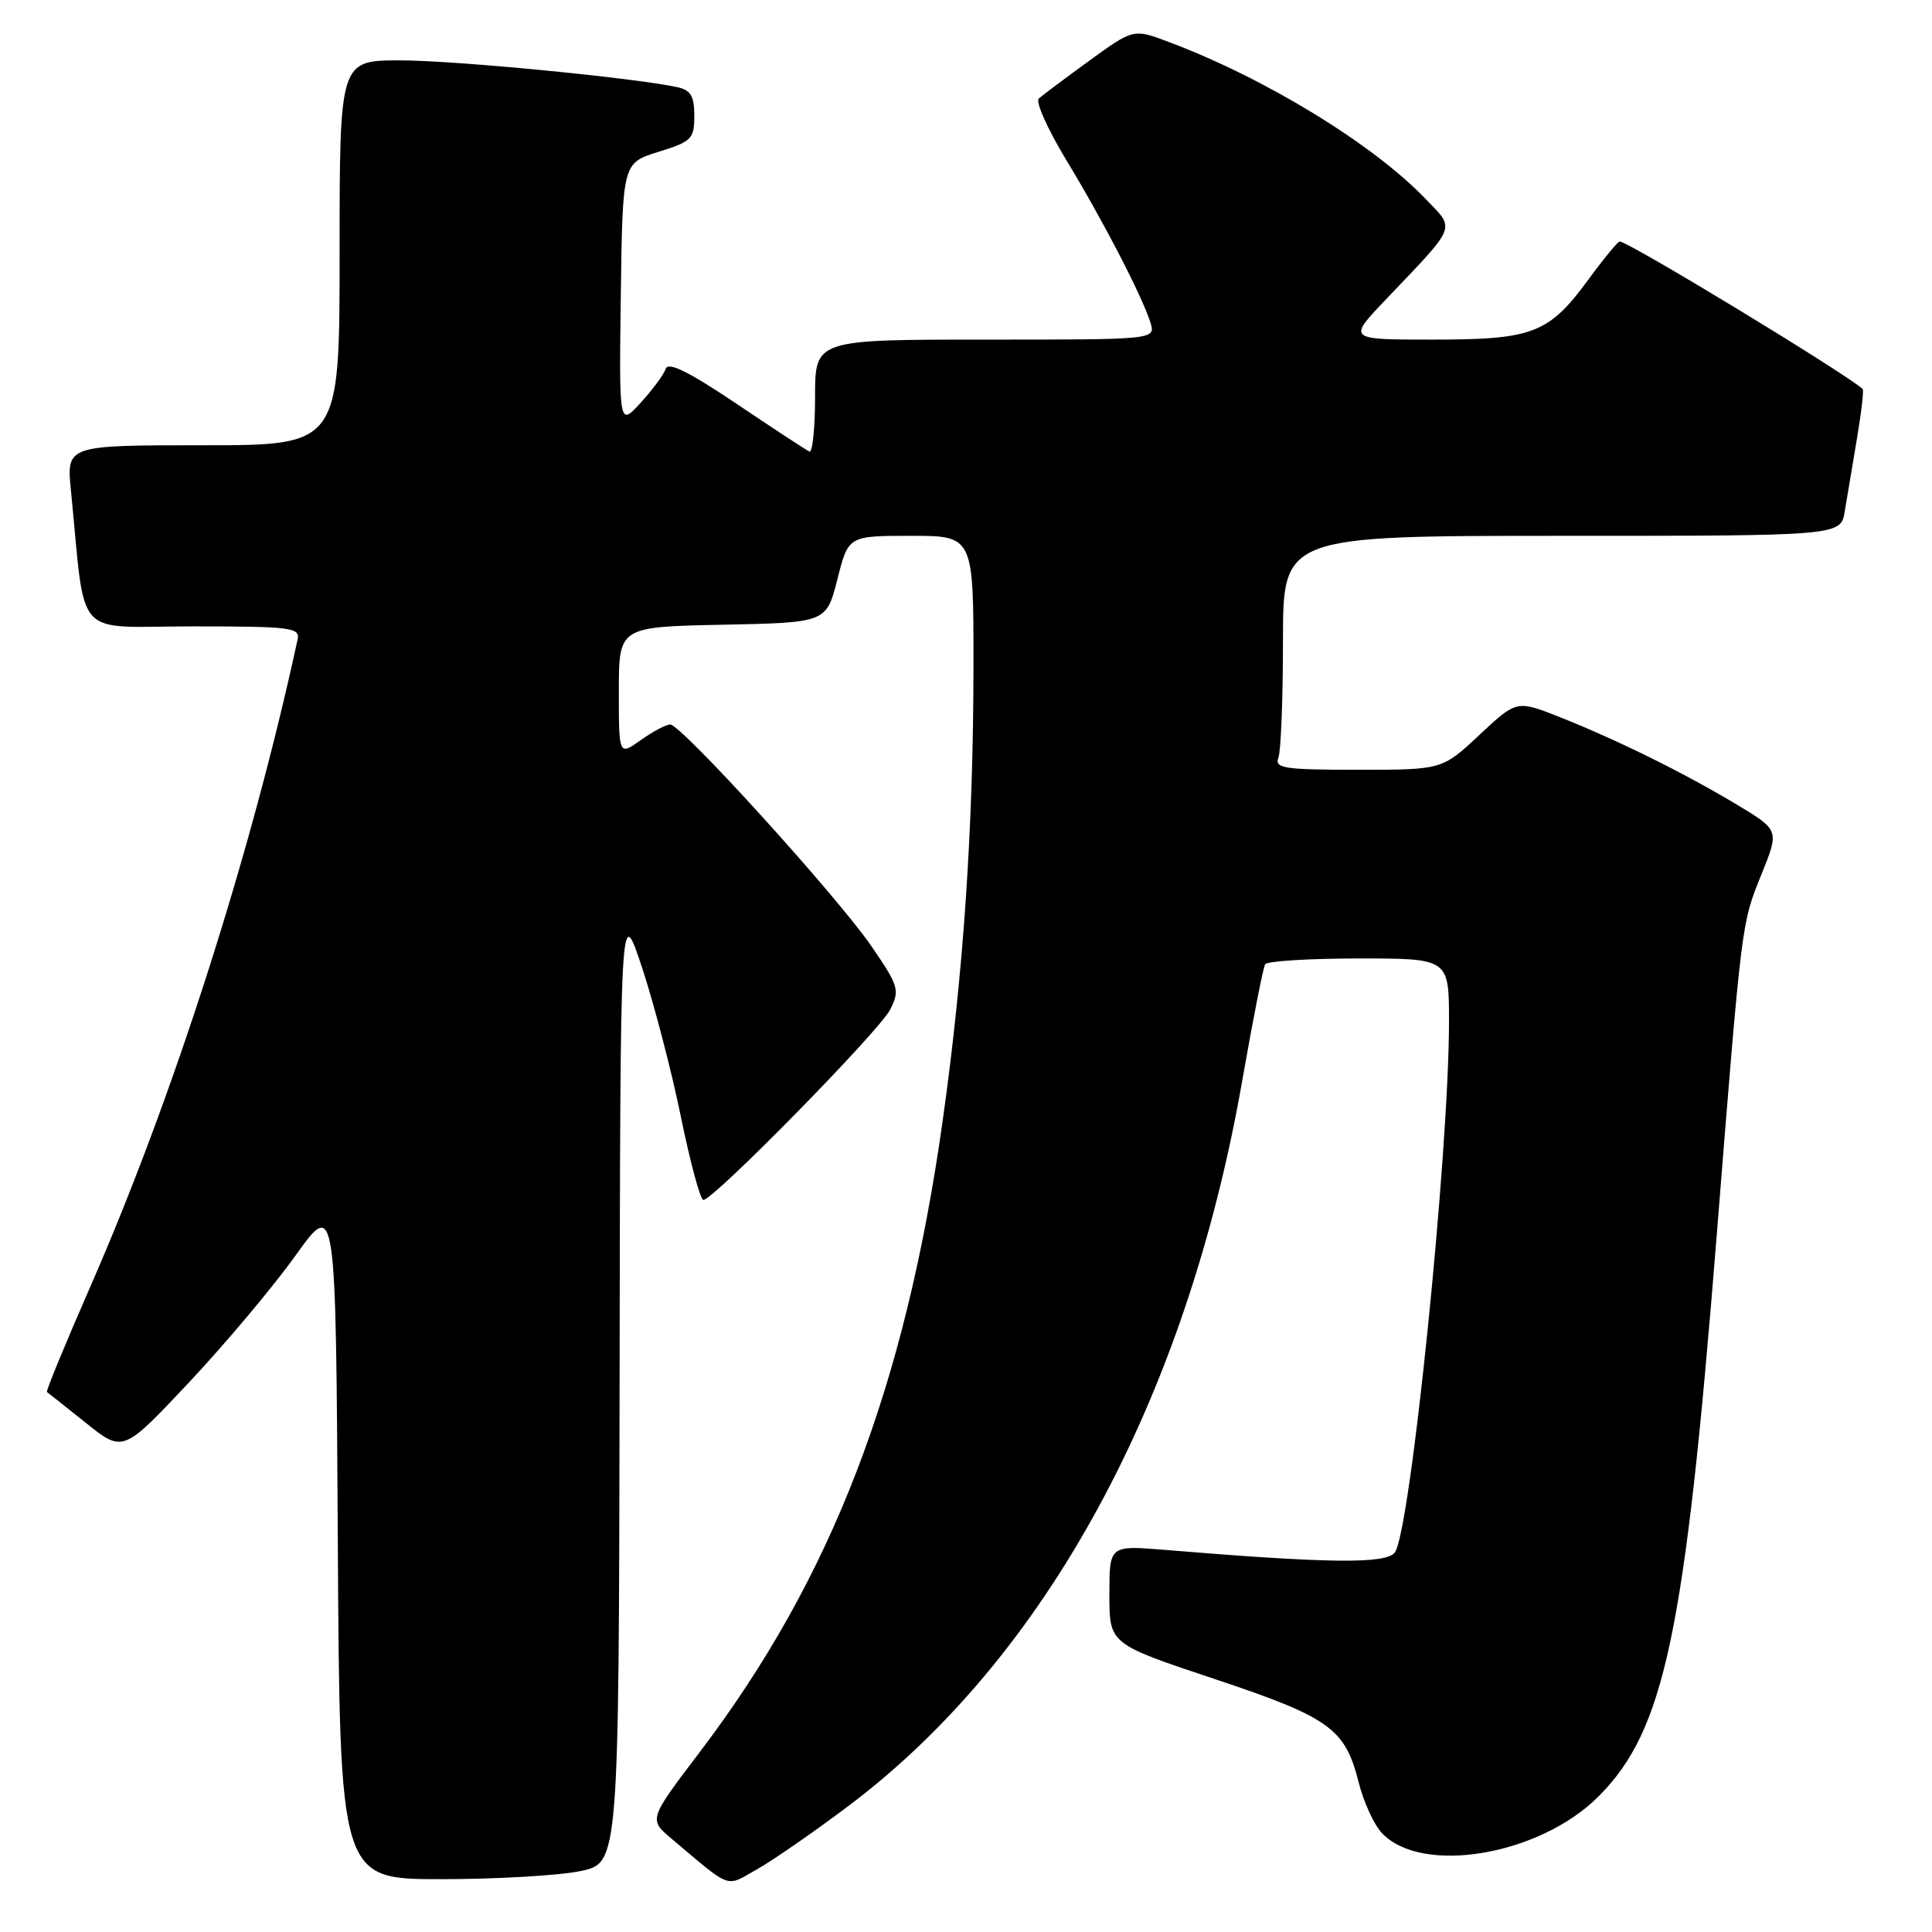<?xml version="1.0" encoding="UTF-8" standalone="no"?>
<!DOCTYPE svg PUBLIC "-//W3C//DTD SVG 1.1//EN" "http://www.w3.org/Graphics/SVG/1.1/DTD/svg11.dtd" >
<svg xmlns="http://www.w3.org/2000/svg" xmlns:xlink="http://www.w3.org/1999/xlink" version="1.1" viewBox="0 0 256 256">
 <g >
 <path fill="currentColor"
d=" M 112.33 239.37 C 138.61 219.65 157.22 185.40 164.60 143.21 C 166.01 135.14 167.38 128.19 167.64 127.77 C 167.90 127.35 173.49 127.00 180.06 127.00 C 192.00 127.00 192.00 127.00 192.00 135.35 C 192.00 152.91 186.85 203.28 184.80 205.74 C 183.55 207.25 175.98 207.16 154.25 205.36 C 147.00 204.77 147.00 204.77 147.00 211.30 C 147.00 217.83 147.00 217.83 160.86 222.45 C 176.19 227.56 178.24 229.03 180.03 236.17 C 180.67 238.73 182.05 241.75 183.09 242.87 C 188.34 248.50 203.97 245.88 211.80 238.05 C 220.56 229.29 223.25 216.56 227.45 163.99 C 230.82 121.76 230.73 122.48 233.41 115.83 C 235.77 110.00 235.77 110.00 230.13 106.61 C 223.21 102.45 214.37 98.08 206.73 95.04 C 200.97 92.76 200.97 92.76 196.03 97.38 C 191.09 102.00 191.09 102.00 179.94 102.00 C 170.18 102.00 168.86 101.80 169.39 100.42 C 169.73 99.55 170.00 92.57 170.00 84.92 C 170.00 71.00 170.00 71.00 206.95 71.00 C 243.91 71.00 243.91 71.00 244.44 67.75 C 244.74 65.96 245.46 61.64 246.05 58.15 C 246.64 54.65 246.98 51.67 246.81 51.53 C 243.88 49.06 215.76 32.00 214.62 32.00 C 214.37 32.00 212.51 34.26 210.48 37.03 C 205.21 44.20 203.15 45.00 189.83 45.00 C 178.57 45.00 178.57 45.00 183.57 39.75 C 193.19 29.65 192.86 30.49 188.92 26.38 C 181.95 19.10 167.62 10.34 154.84 5.55 C 150.19 3.80 150.19 3.80 144.34 8.04 C 141.13 10.38 138.12 12.63 137.65 13.05 C 137.18 13.46 138.81 17.11 141.26 21.16 C 146.18 29.26 151.35 39.26 152.44 42.75 C 153.13 45.00 153.13 45.00 130.57 45.00 C 108.00 45.00 108.00 45.00 108.00 52.58 C 108.00 56.75 107.66 60.02 107.25 59.83 C 106.84 59.65 102.49 56.80 97.59 53.50 C 91.24 49.23 88.54 47.90 88.21 48.87 C 87.96 49.63 86.46 51.65 84.89 53.37 C 82.03 56.50 82.03 56.50 82.26 39.05 C 82.50 21.60 82.50 21.60 87.25 20.12 C 91.66 18.75 92.00 18.41 92.00 15.34 C 92.00 12.73 91.53 11.94 89.75 11.55 C 83.90 10.29 60.22 8.00 53.04 8.00 C 45.00 8.00 45.00 8.00 45.00 33.50 C 45.00 59.00 45.00 59.00 26.90 59.00 C 8.80 59.00 8.80 59.00 9.40 65.00 C 11.41 85.13 9.51 83.00 25.50 83.00 C 38.61 83.00 39.78 83.15 39.43 84.75 C 33.28 113.16 22.94 145.43 11.98 170.46 C 8.66 178.05 6.06 184.35 6.22 184.45 C 6.37 184.55 8.70 186.40 11.40 188.56 C 16.30 192.48 16.30 192.48 25.05 183.17 C 29.86 178.05 36.21 170.49 39.15 166.38 C 44.50 158.90 44.50 158.90 44.76 203.95 C 45.02 249.00 45.02 249.00 58.46 249.00 C 65.85 249.00 74.17 248.51 76.95 247.92 C 82.00 246.83 82.00 246.83 82.10 183.17 C 82.19 119.50 82.19 119.50 85.08 128.22 C 86.66 133.01 88.98 141.90 90.22 147.97 C 91.46 154.03 92.80 159.00 93.20 159.00 C 94.55 159.00 116.59 136.54 117.97 133.75 C 119.25 131.18 119.09 130.65 115.42 125.31 C 110.84 118.66 90.27 96.00 88.81 96.00 C 88.26 96.00 86.50 96.93 84.90 98.07 C 82.00 100.14 82.00 100.14 82.00 91.60 C 82.00 83.06 82.00 83.06 95.75 82.78 C 109.50 82.50 109.50 82.50 110.96 76.75 C 112.41 71.00 112.41 71.00 120.71 71.00 C 129.00 71.00 129.00 71.00 128.99 88.25 C 128.98 109.57 127.67 128.91 124.91 148.50 C 119.94 183.84 110.22 209.11 92.75 232.12 C 85.94 241.08 85.94 241.08 89.00 243.65 C 97.05 250.43 96.08 250.07 100.23 247.74 C 102.29 246.59 107.73 242.83 112.33 239.37 Z "/>
</g>
</svg>